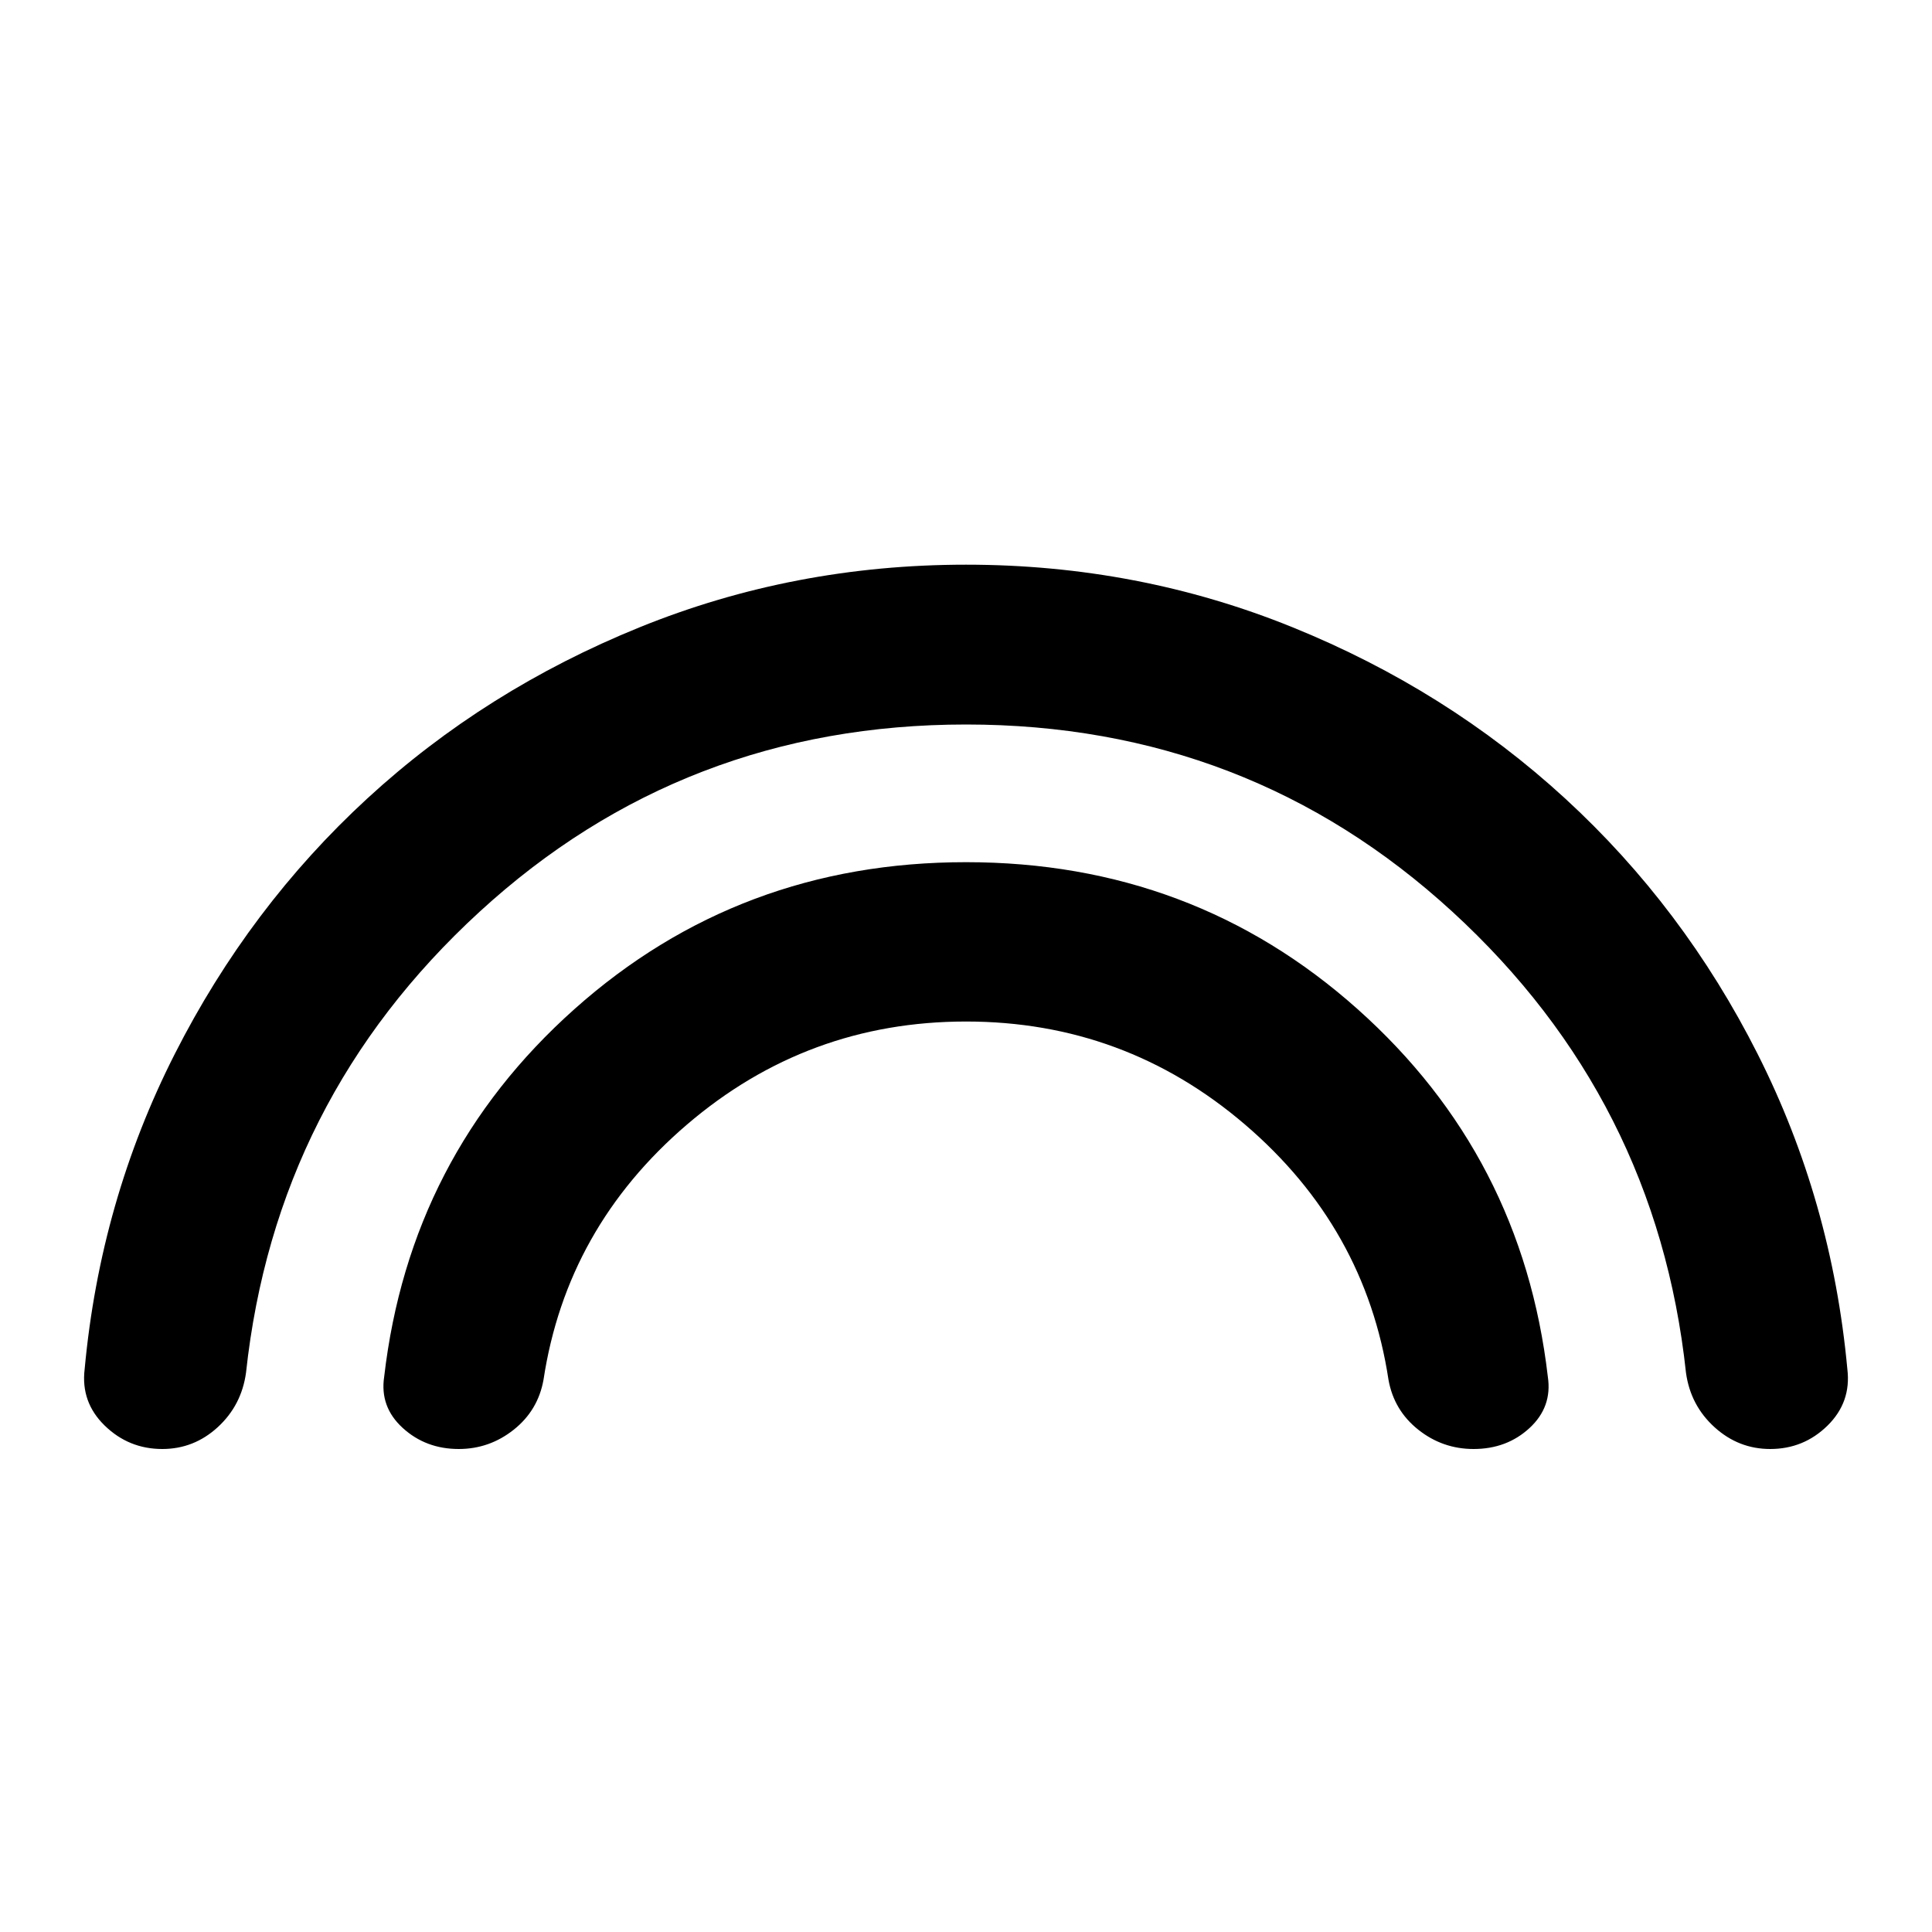 <svg xmlns="http://www.w3.org/2000/svg" height="20" viewBox="0 -960 960 960" width="20"><path d="M480-600q-140.283 0-241.695 93.043-101.413 93.044-116.066 229.087-2.239 16.196-14.052 27.033Q96.374-240 80.624-240q-16.646 0-28.602-11.64-11.957-11.64-9.957-28.064Q49.783-363.261 86.85-436.3q37.066-73.038 95.674-126.956 58.607-53.918 135.281-85.038Q394.477-679.413 480-679.413q85.515 0 162.181 31.07 76.666 31.07 135.514 85.098 58.849 54.027 95.686 127.006 36.837 72.978 44.554 156.535 2 16.424-9.837 28.064T879.616-240q-15.751 0-27.684-10.837Q840-261.674 837.761-277.87q-14.653-136.043-116.066-229.087Q620.283-600 480-600Zm0 147.587q-78.848 0-138.652 51.207Q281.544-350 270.065-274.391q-2.717 15.195-14.785 24.793Q243.213-240 227.948-240q-16.383 0-27.839-10.462-11.457-10.462-9.218-25.408 12.718-109.717 94.555-182.717 81.837-73 194.554-73t194.554 73q81.837 73 94.555 182.717 2.239 14.946-9.051 25.408Q748.768-240 732.222-240q-15.418 0-27.494-9.598t-14.793-24.793Q678.456-350 618.652-401.206 558.848-452.413 480-452.413Z"/></svg>